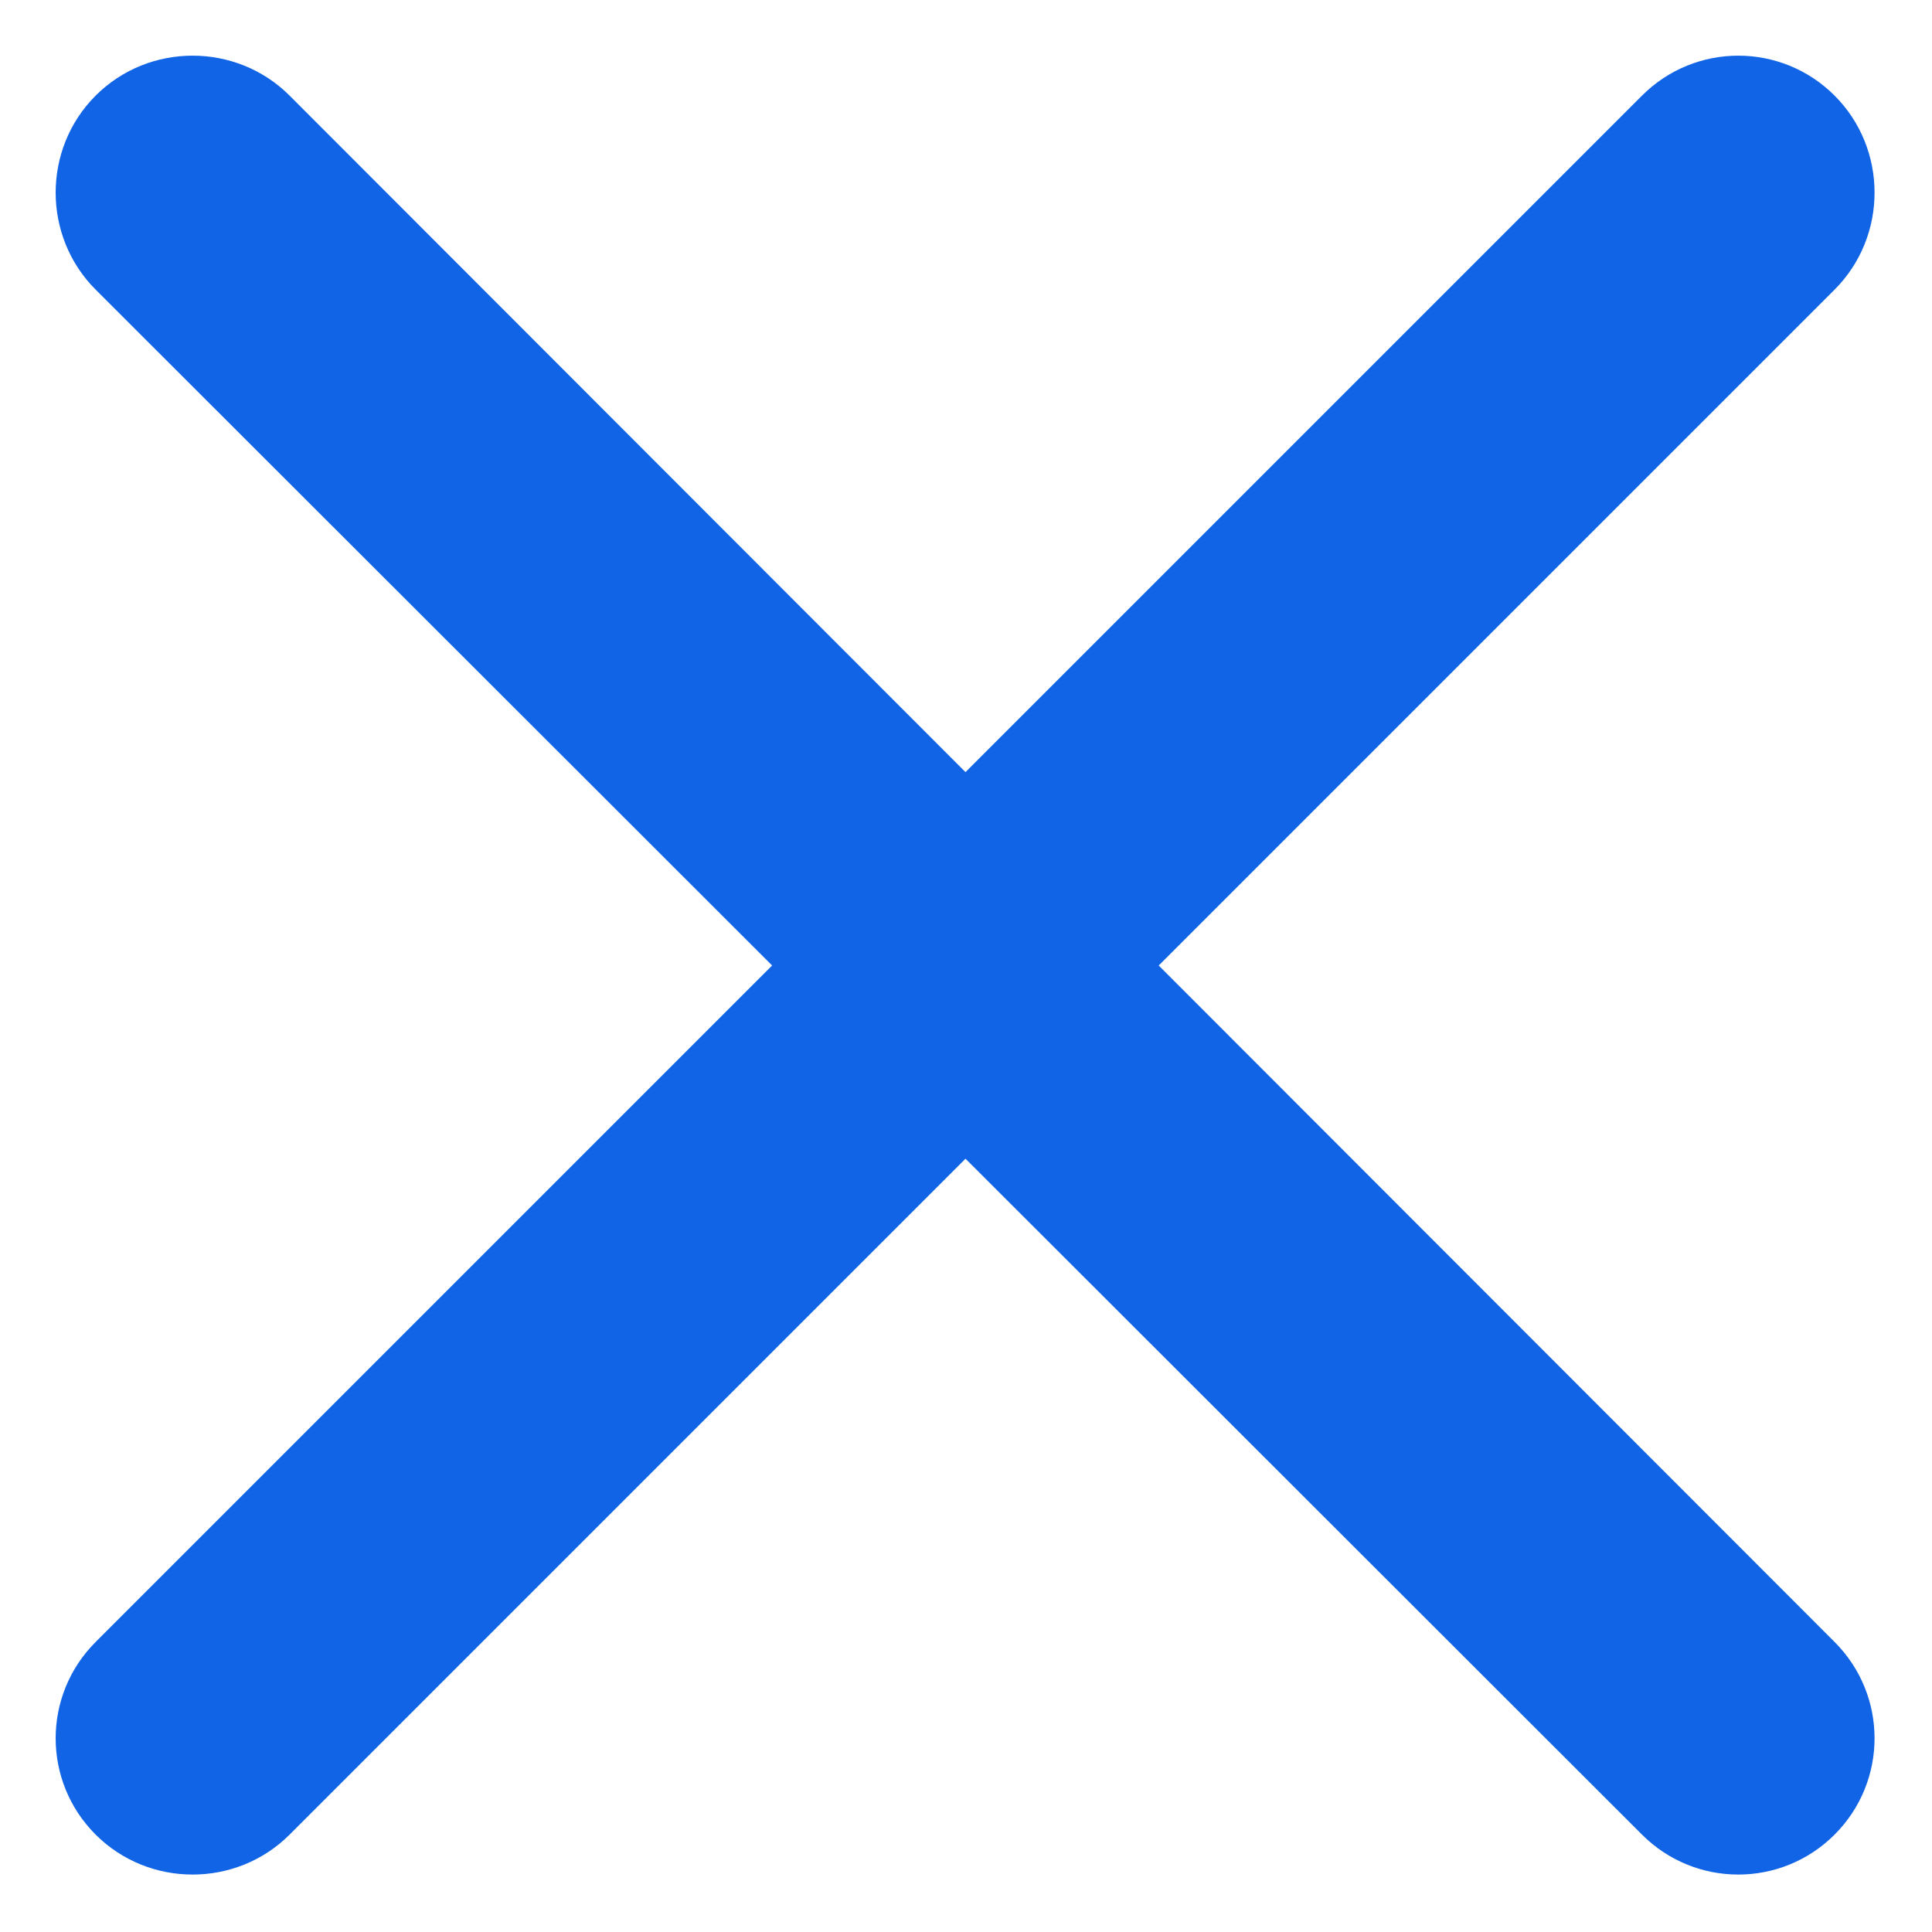<svg width="14.143" height="14.142" viewBox="0 0 14.143 14.142" fill="none" xmlns="http://www.w3.org/2000/svg" xmlns:xlink="http://www.w3.org/1999/xlink">
	<desc>
			Created with Pixso.
	</desc>
	<defs/>
	<path id="Vector 226 (Stroke)" d="M0.7 0.7C1.09 0.31 1.73 0.31 2.12 0.7L13.43 12.02C13.82 12.41 13.82 13.04 13.43 13.43C13.04 13.82 12.41 13.82 12.02 13.43L0.7 2.12C0.31 1.73 0.31 1.09 0.7 0.7Z" fill="#1064E5" fill-opacity="1" fill-rule="evenodd"/>
	<path id="Vector 226 (Stroke)" d="M13.43 0.7C13.04 0.31 12.41 0.31 12.02 0.7L0.7 12.02C0.31 12.41 0.31 13.04 0.7 13.43C1.09 13.82 1.73 13.82 2.12 13.43L13.43 2.12C13.82 1.73 13.82 1.09 13.43 0.7Z" fill="#1064E5" fill-opacity="1" fill-rule="evenodd"/>
</svg>
